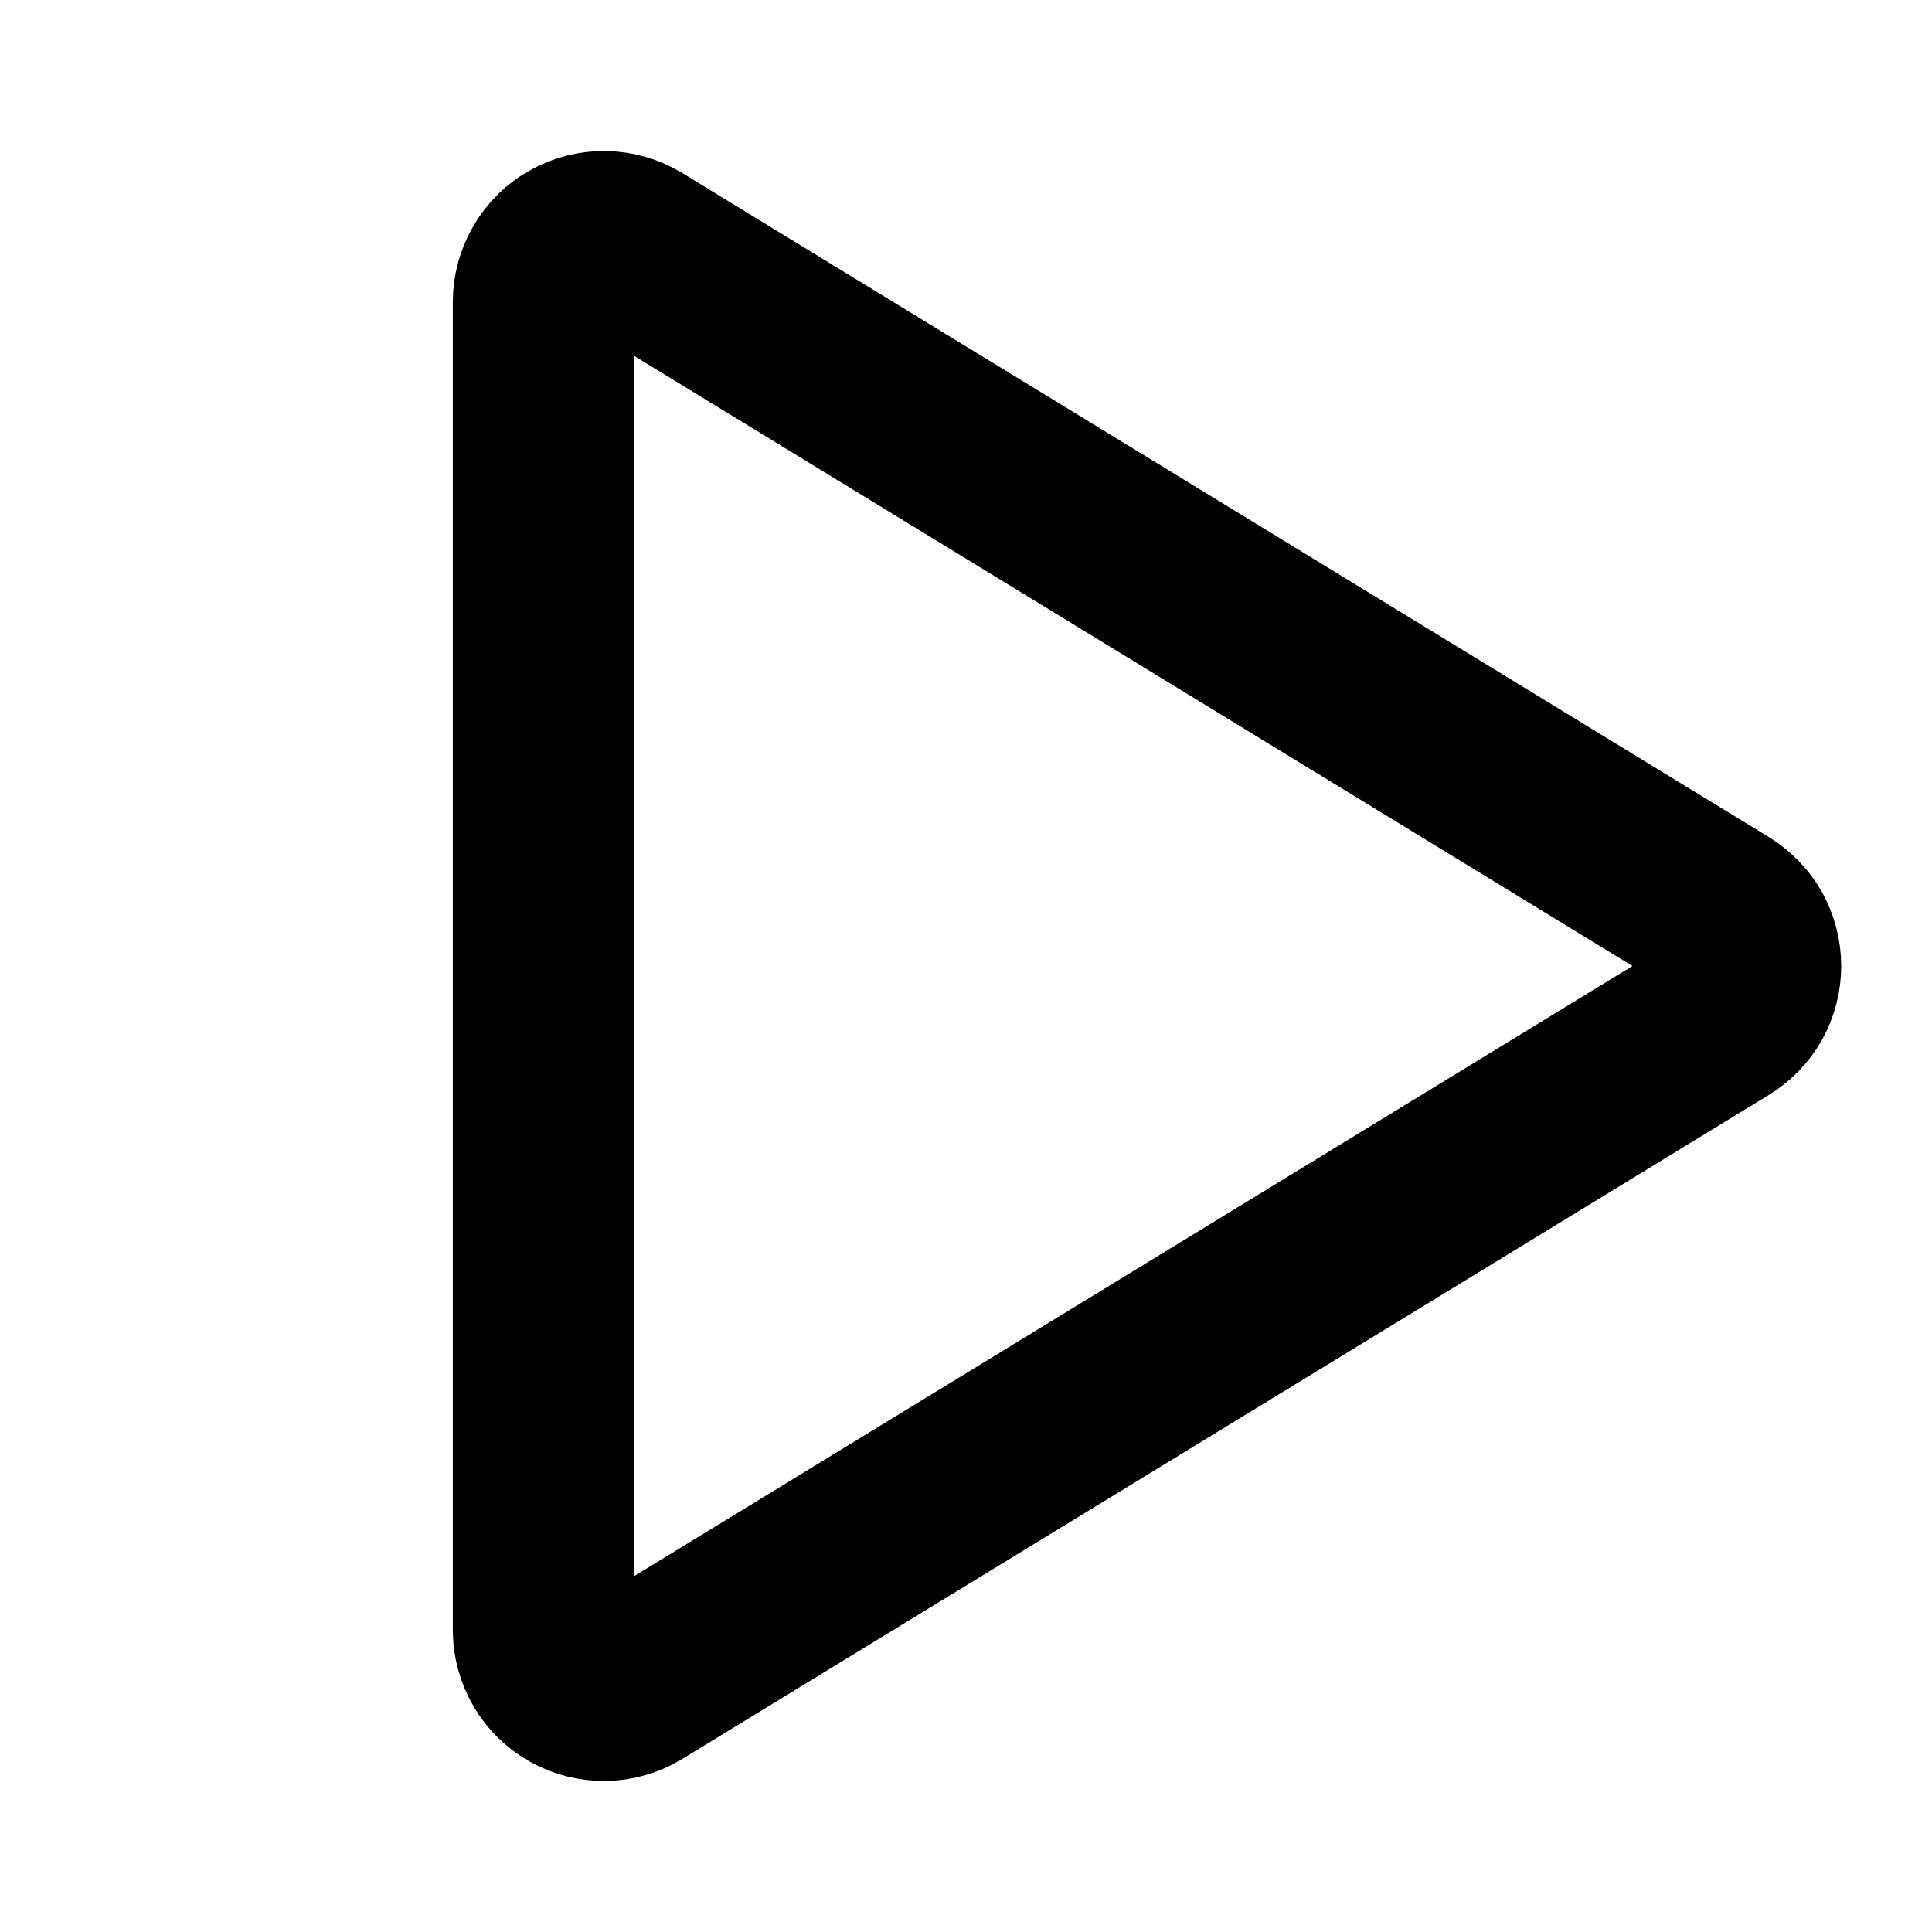 <svg width="16" height="16" viewBox="0 0 16 16" fill="none" xmlns="http://www.w3.org/2000/svg">
<path d="M14.259 7.573L5.261 2.074C5.185 2.028 5.098 2.002 5.009 2.001C4.921 1.999 4.833 2.021 4.755 2.065C4.678 2.108 4.613 2.171 4.569 2.248C4.524 2.325 4.5 2.412 4.5 2.501L4.5 13.499C4.5 13.588 4.524 13.675 4.569 13.752C4.613 13.829 4.678 13.892 4.755 13.935C4.833 13.979 4.921 14.001 5.009 13.999C5.098 13.998 5.185 13.972 5.261 13.926L14.259 8.427C14.332 8.382 14.393 8.319 14.435 8.245C14.476 8.17 14.498 8.086 14.498 8C14.498 7.914 14.476 7.83 14.435 7.755C14.393 7.681 14.332 7.618 14.259 7.573Z" stroke="currentColor" stroke-width="1.5" stroke-linecap="round" stroke-linejoin="round"/>
</svg>
